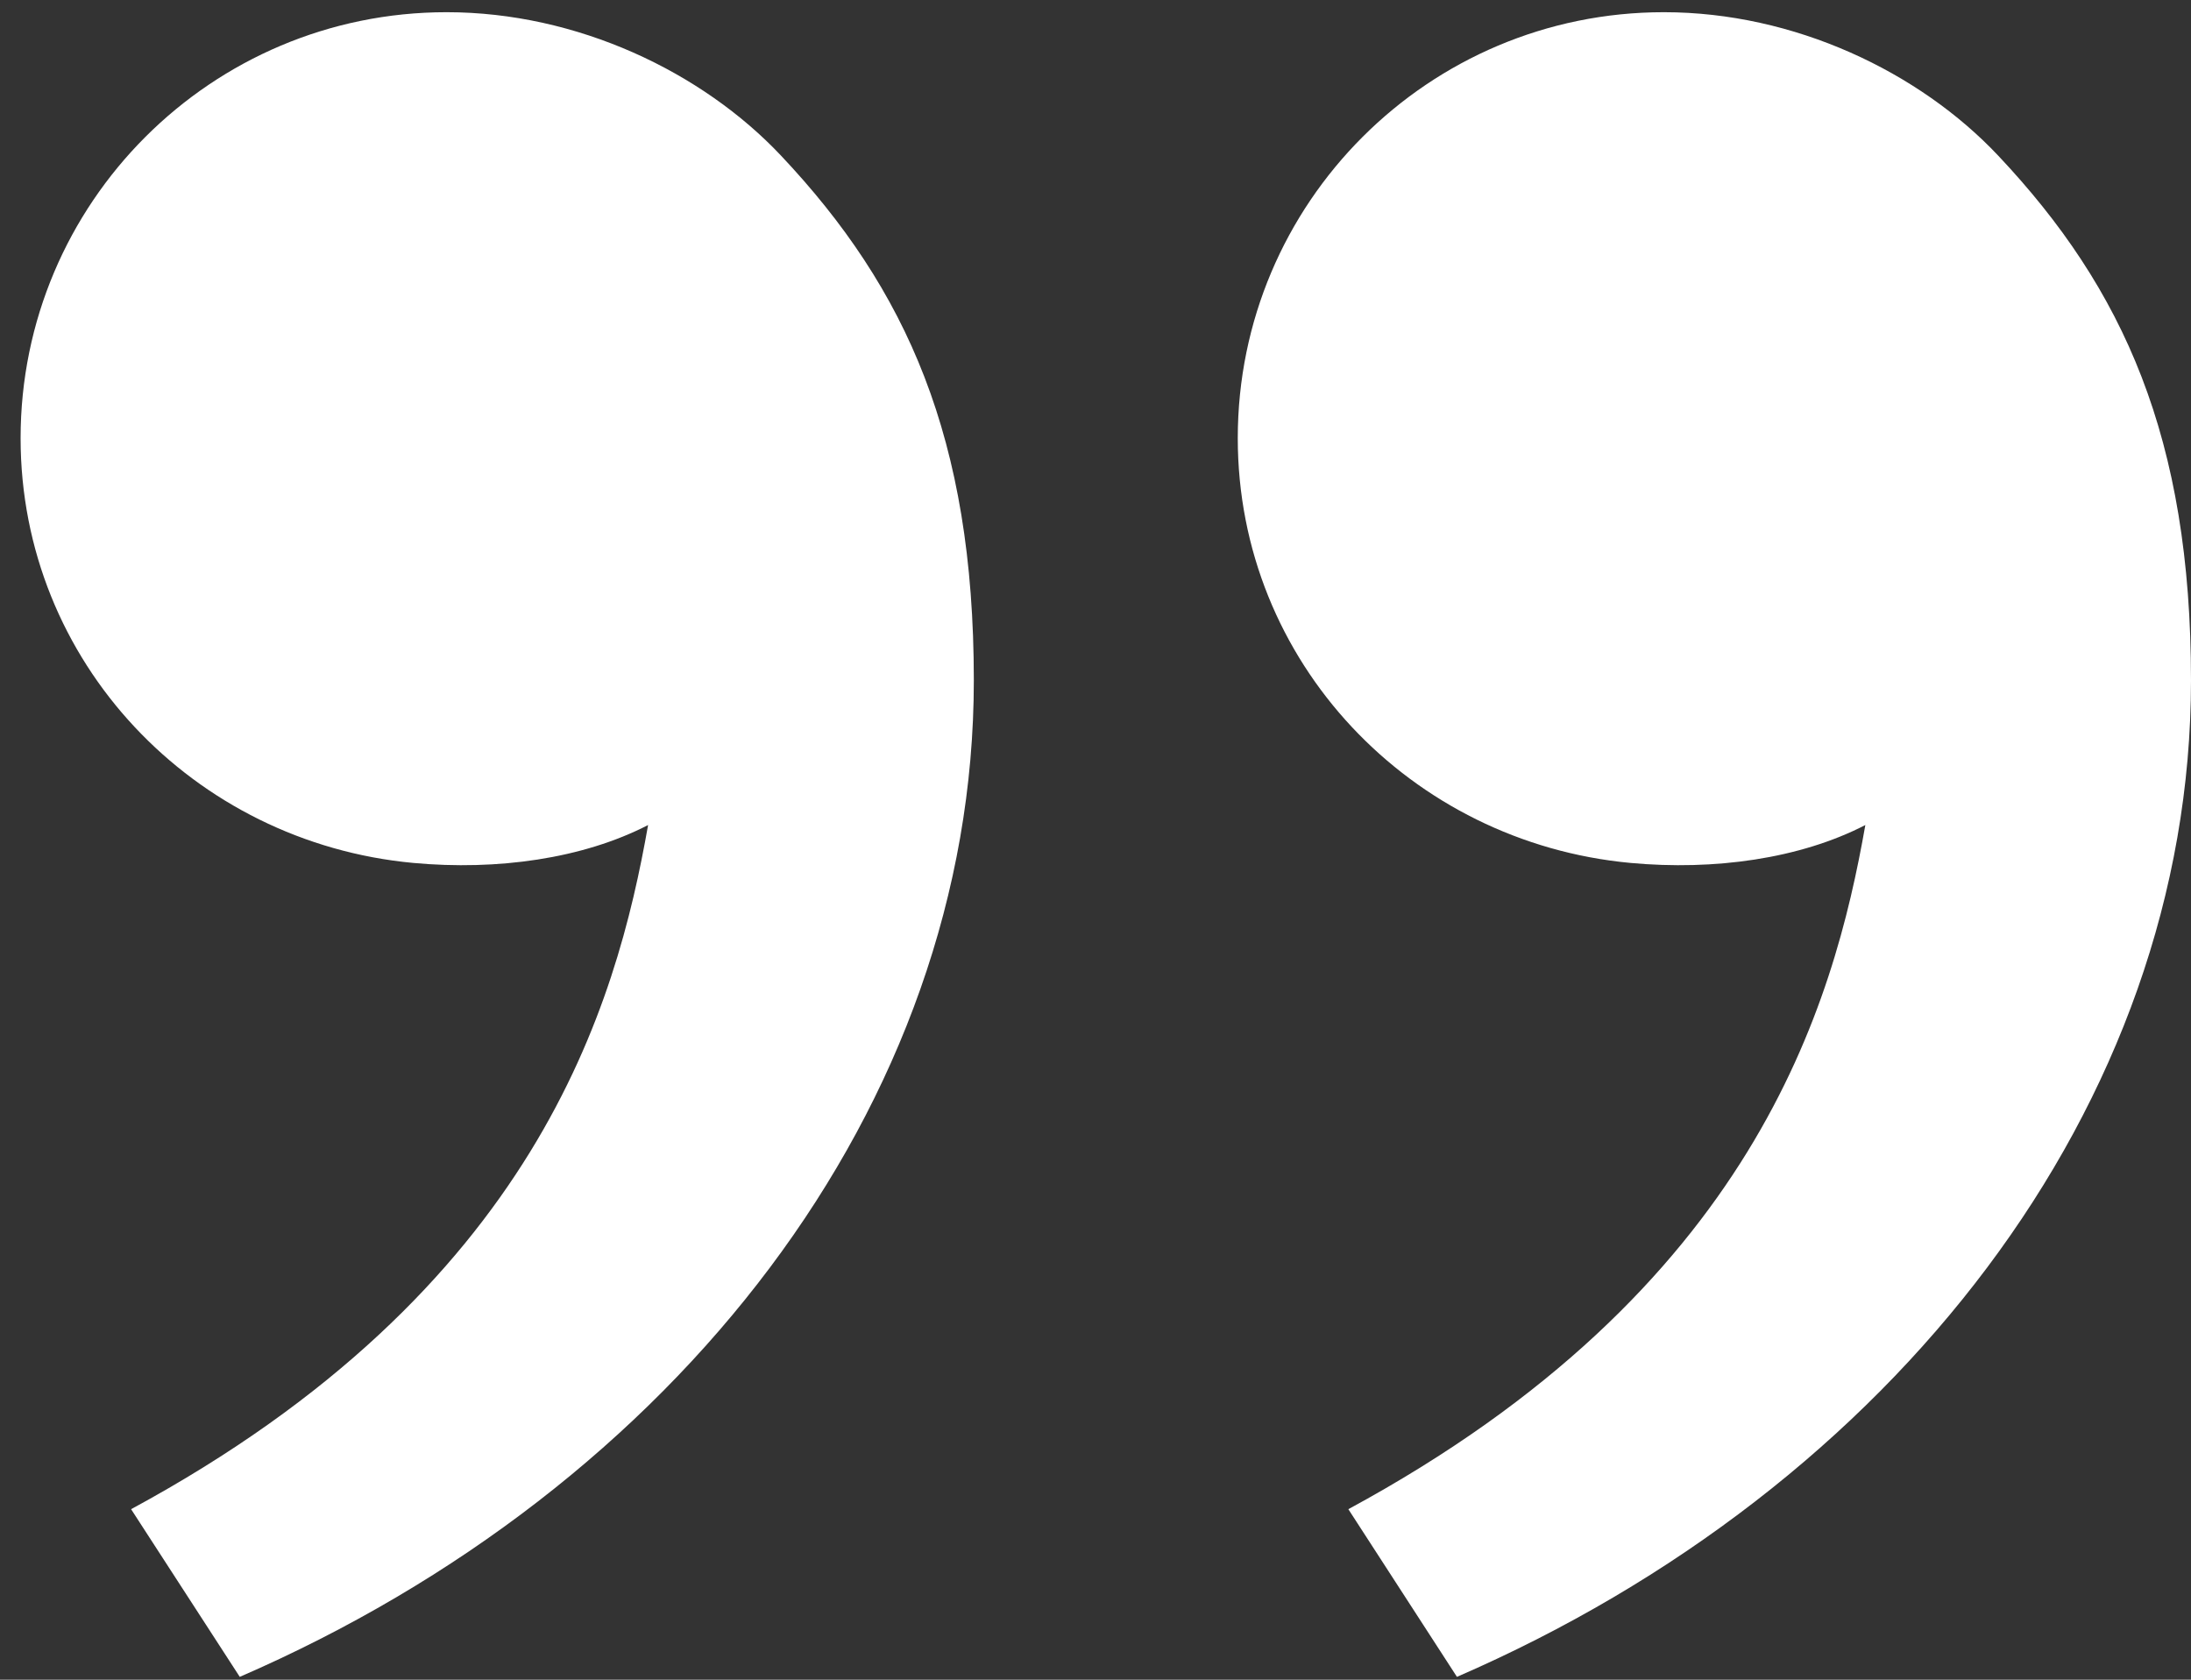 <svg width="30" height="23" viewBox="0 0 30 23" fill="none" xmlns="http://www.w3.org/2000/svg">
<rect x="0" y="0" width="30" height="23" fill="#333333" stroke="none"/>
<path d="M27.361 2.132C29.078 3.954 30 6 30 9.316C30 15.149 25.906 20.377 19.949 22.961L18.462 20.665C24.02 17.658 25.107 13.757 25.541 11.297C24.646 11.759 23.474 11.922 22.326 11.816C19.319 11.537 16.948 9.068 16.948 6C16.948 2.778 19.56 0.167 22.782 0.167C24.57 0.167 26.28 0.984 27.361 2.132ZM10.695 2.132C12.412 3.954 13.334 6 13.334 9.316C13.334 15.149 9.239 20.377 3.283 22.961L1.795 20.665C7.354 17.658 8.44 13.757 8.874 11.297C7.979 11.759 6.808 11.922 5.659 11.816C2.652 11.537 0.282 9.068 0.282 6C0.282 2.778 2.893 0.167 6.115 0.167C7.903 0.167 9.614 0.984 10.695 2.132Z" fill="white"/>
</svg>
